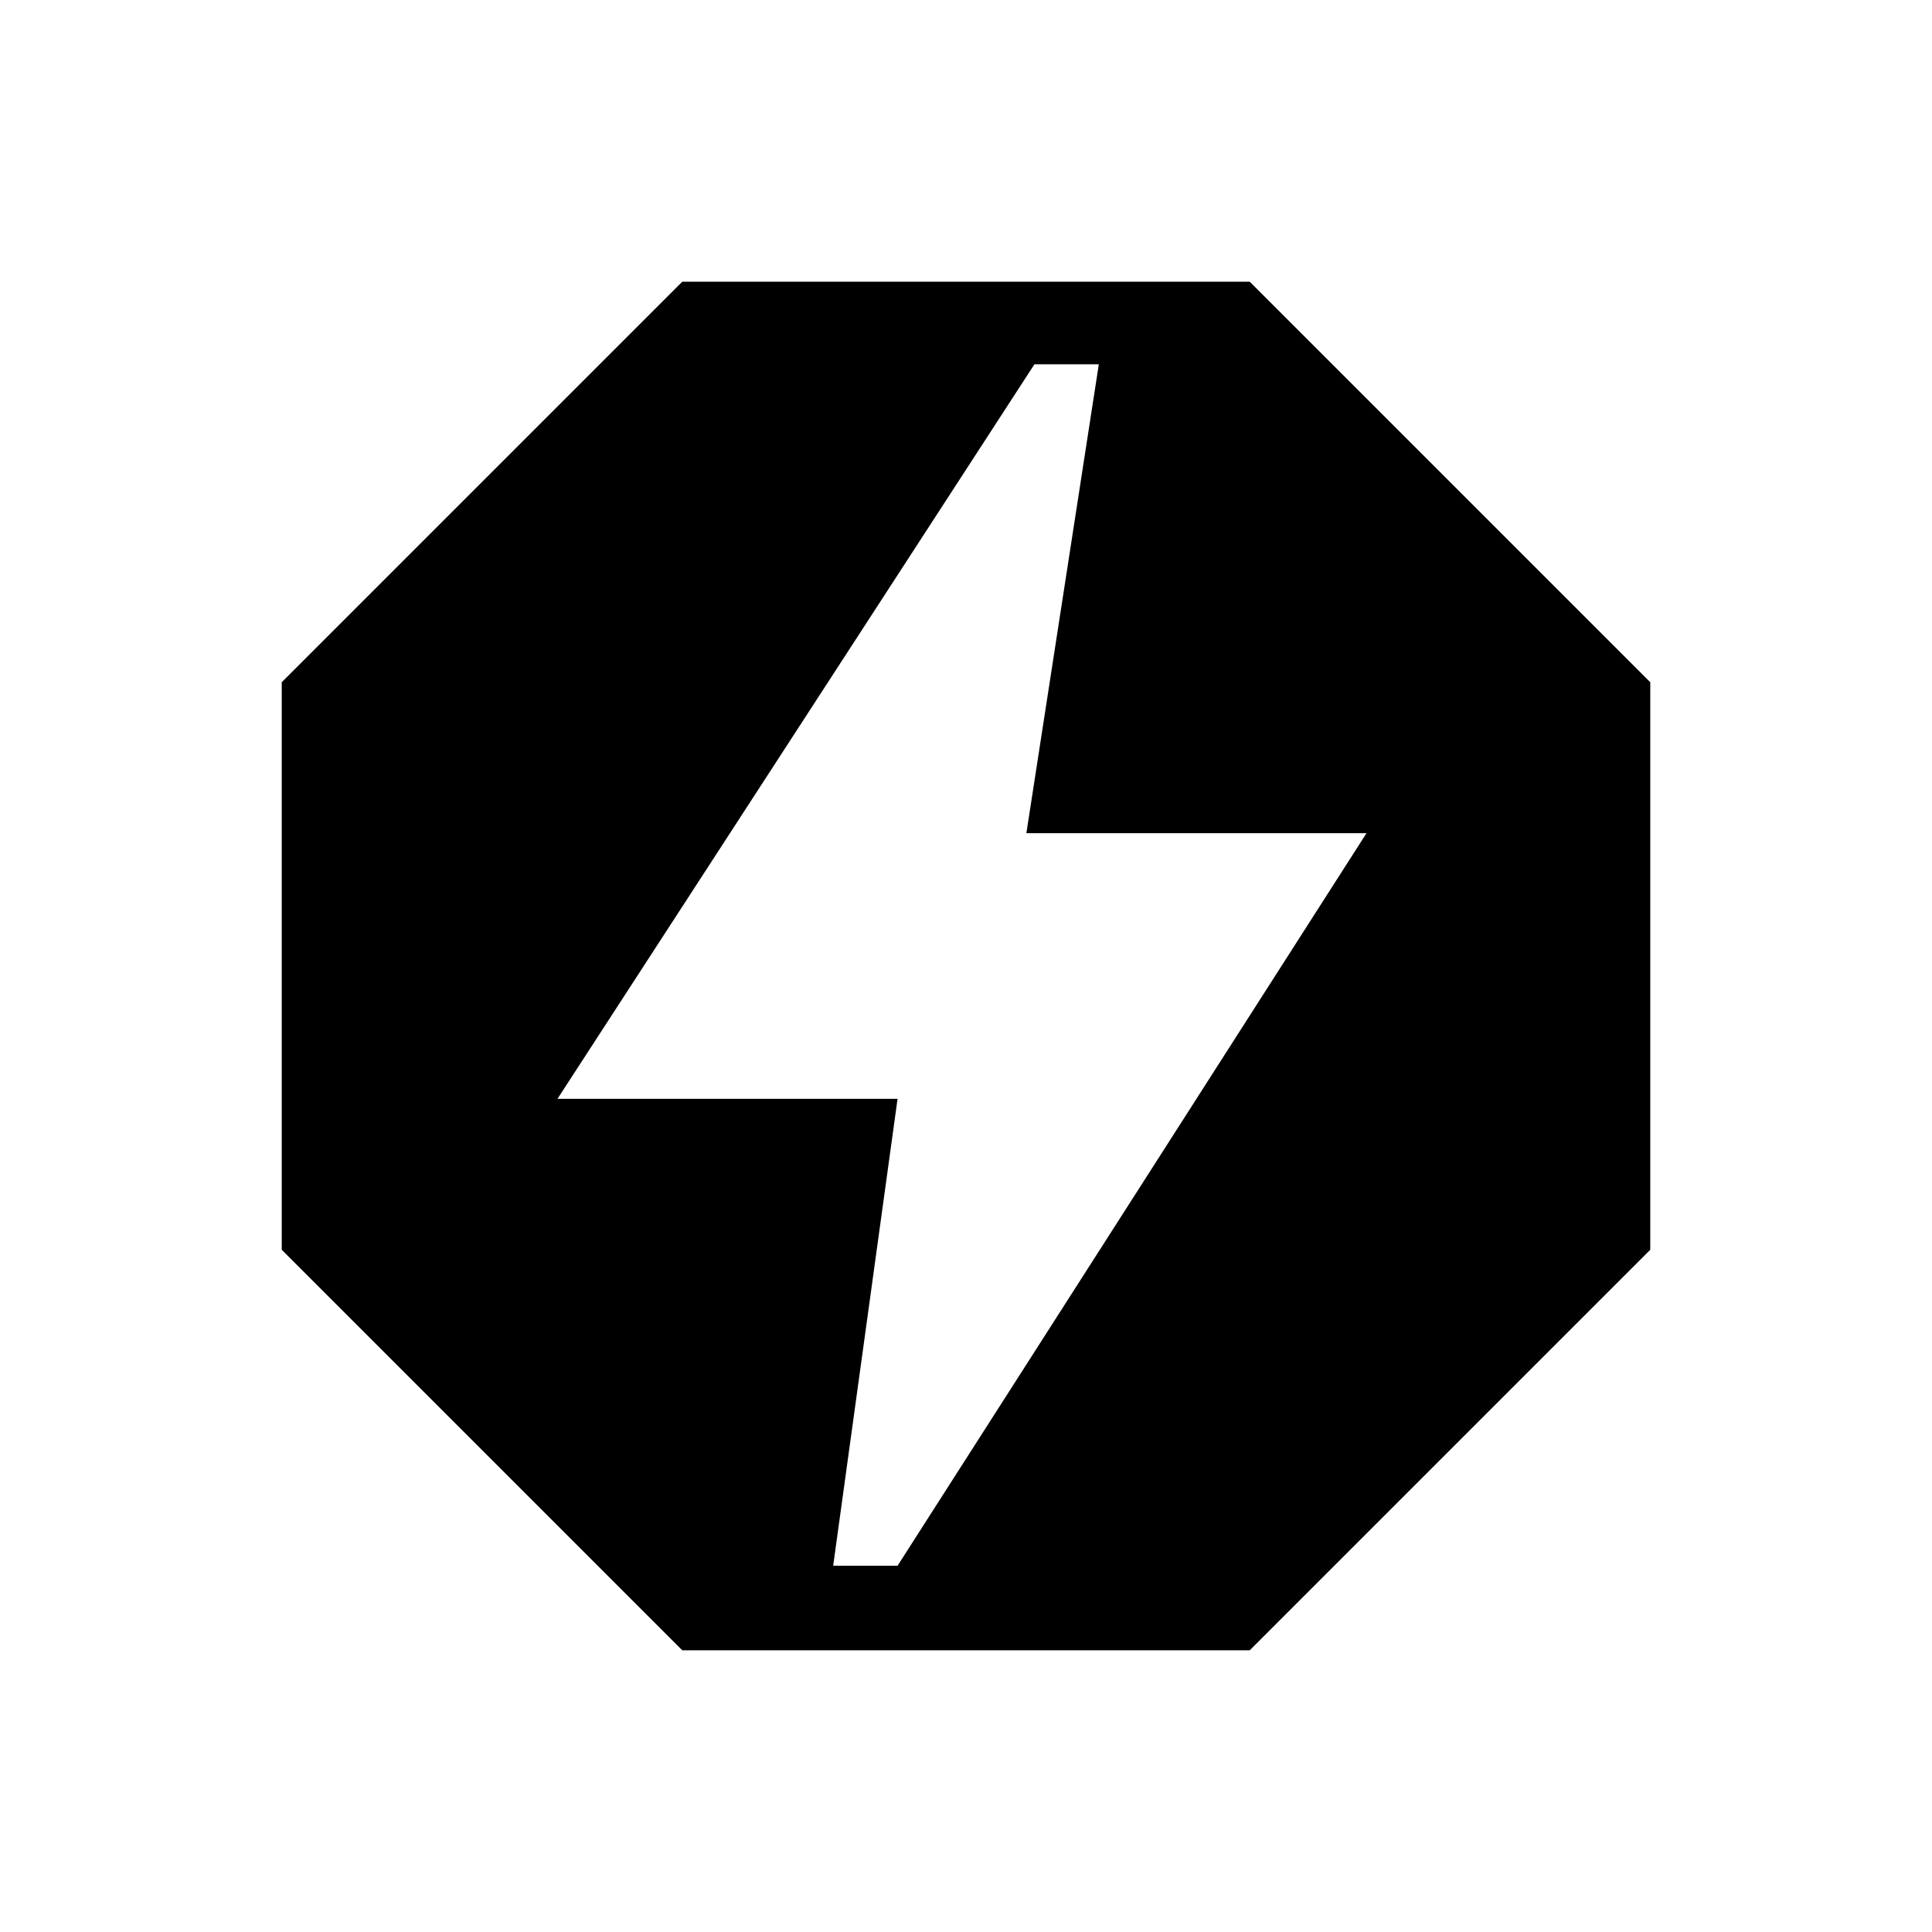 <svg xmlns="http://www.w3.org/2000/svg" height="40" width="40"><path d="M14.125 34.167 5.833 25.875V14.125L14.125 5.833H25.875L34.167 14.125V25.875L25.875 34.167ZM17.25 32.417H18.583L28.292 17.25H21.25L22.75 7.542H21.417L11.542 22.75H18.583Z"/></svg>
